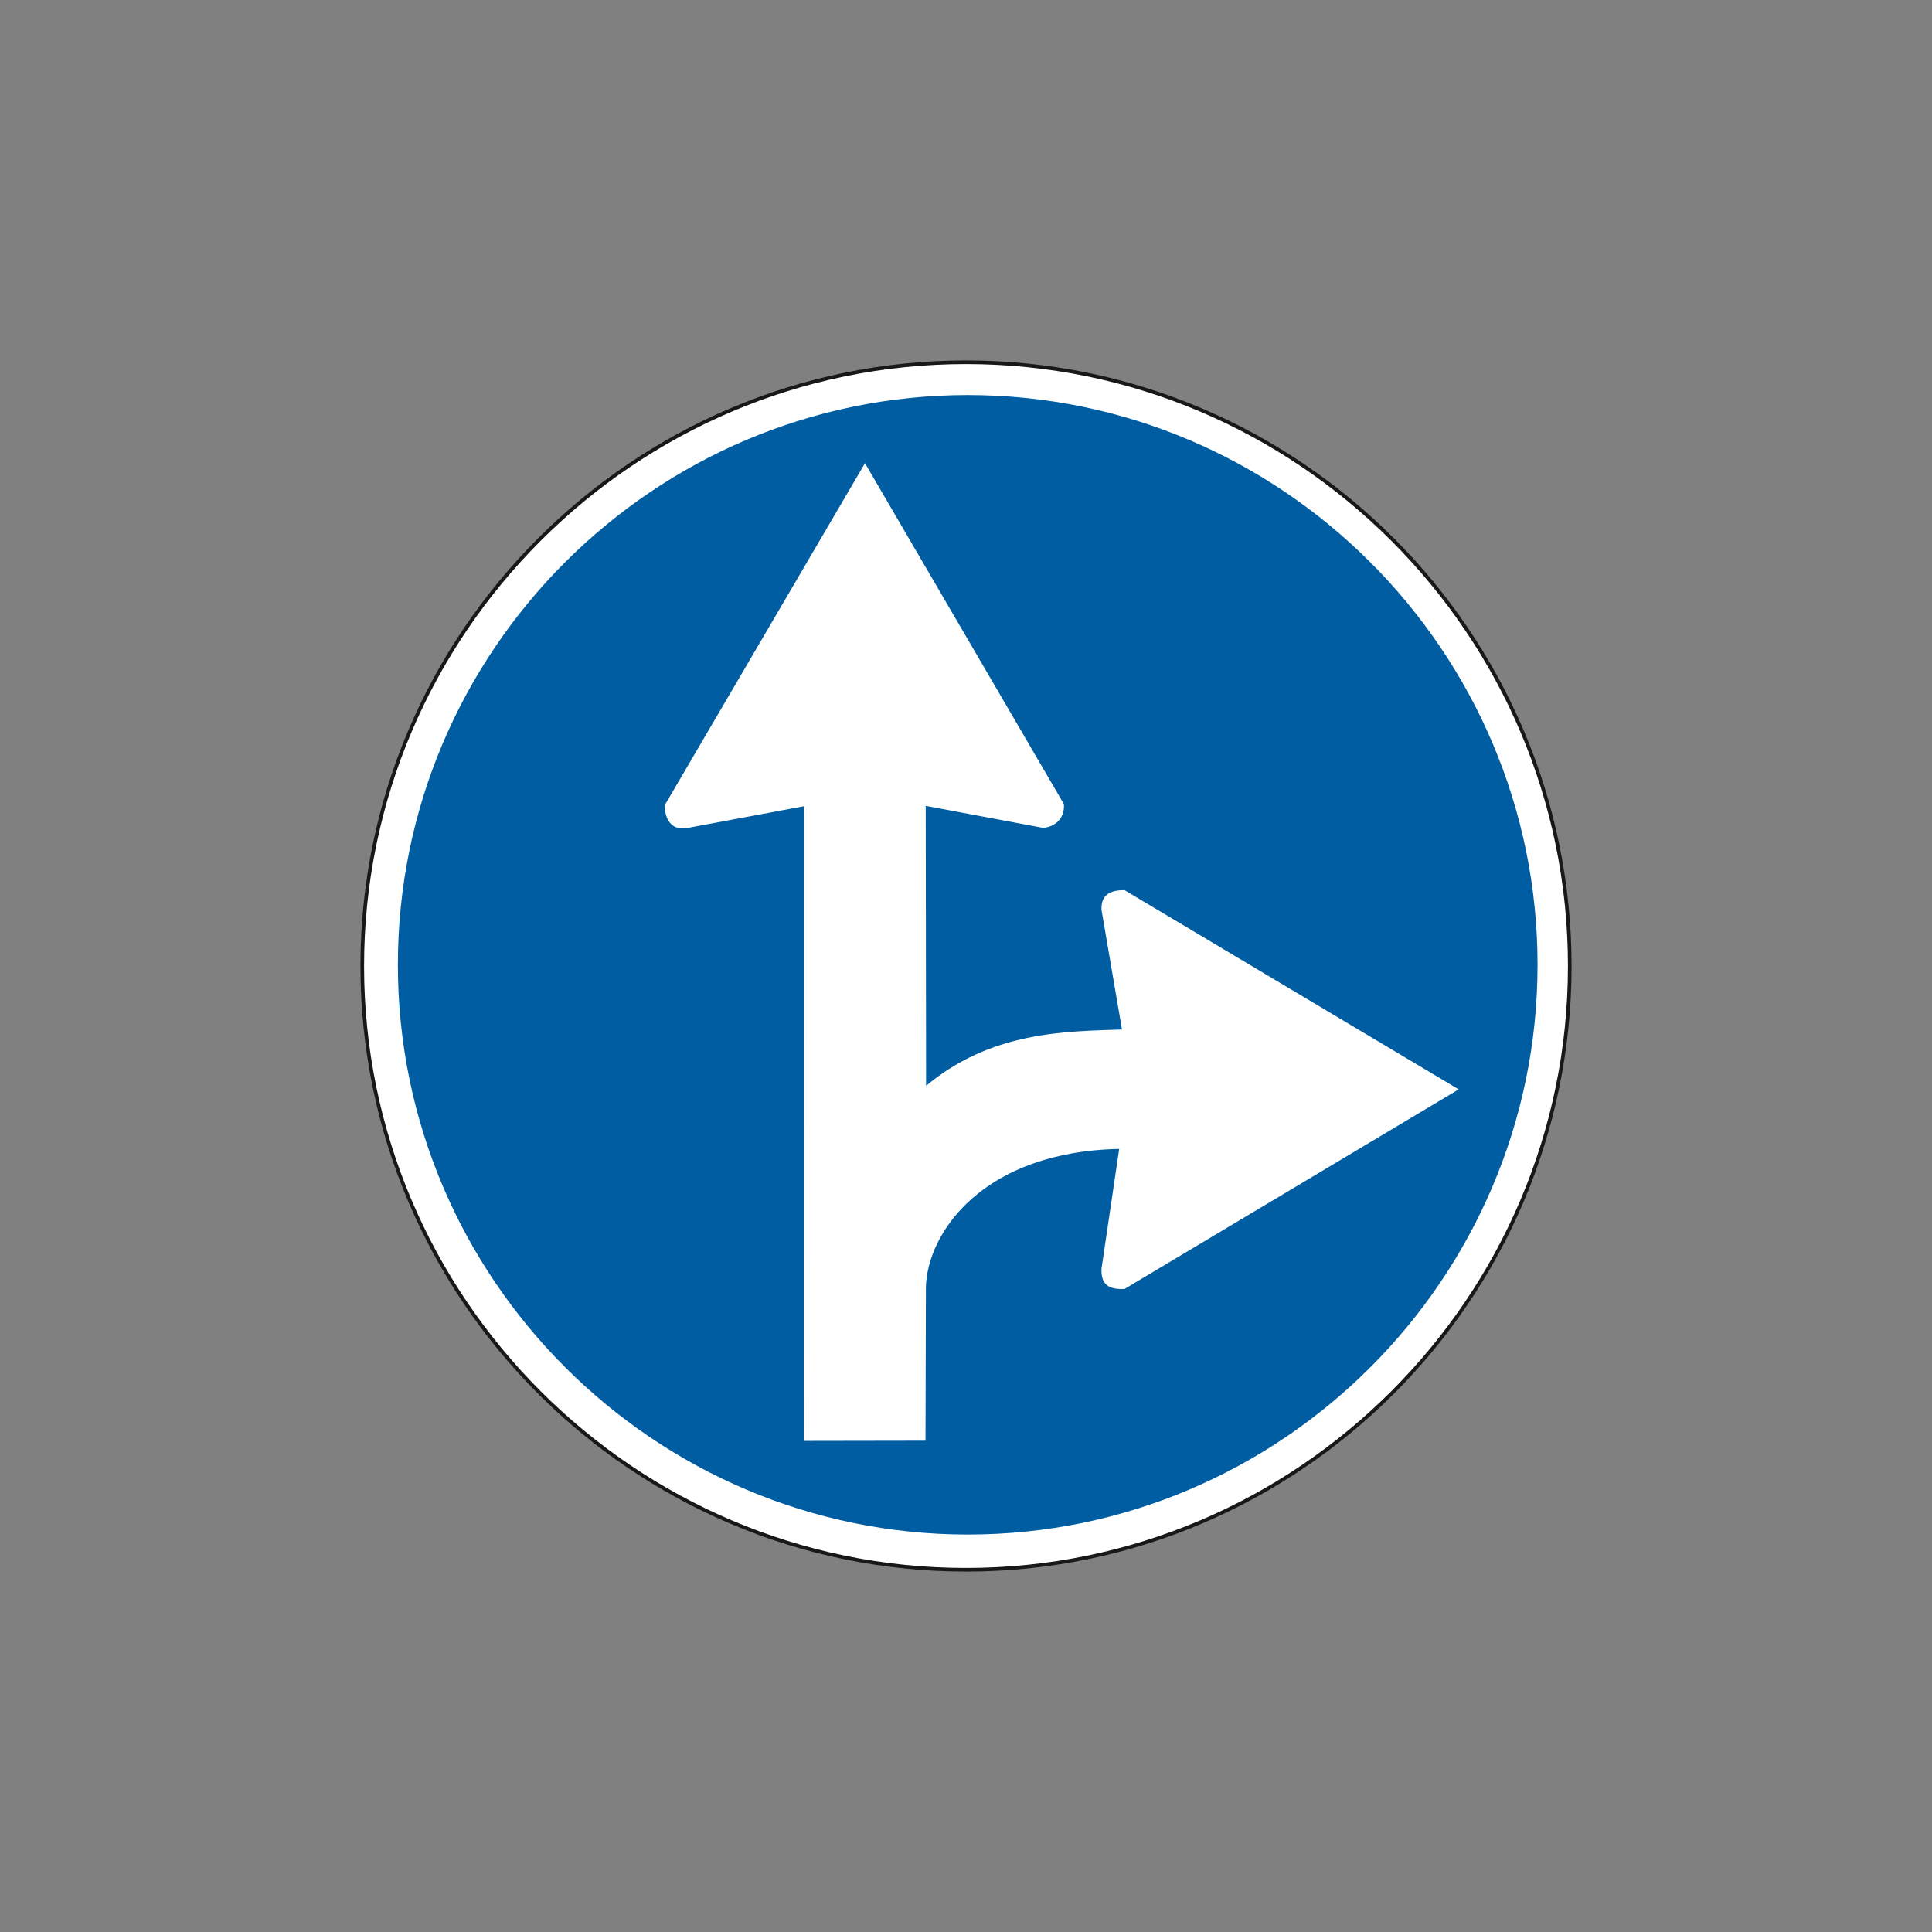 <?xml version="1.0" encoding="utf-8"?>
<!-- Generator: Adobe Illustrator 19.2.0, SVG Export Plug-In . SVG Version: 6.00 Build 0)  -->
<svg version="1.1" id="Livello_1" xmlns="http://www.w3.org/2000/svg" xmlns:xlink="http://www.w3.org/1999/xlink" x="0px" y="0px"
	 viewBox="0 0 960 960" style="enable-background:new 0 0 960 960;" xml:space="preserve">
<rect x="0" y="0" width="960" height="960" fill="#808080" stroke="none"/>
<style type="text/css">
	.st0{fill-rule:evenodd;clip-rule:evenodd;fill:#FFFFFF;stroke:#1A171B;stroke-width:1.803;stroke-miterlimit:2.613;}
	.st1{fill-rule:evenodd;clip-rule:evenodd;fill:#005DA2;}
	.st2{fill-rule:evenodd;clip-rule:evenodd;fill:#FFFFFF;stroke:#FFFFFF;stroke-width:1.353;stroke-miterlimit:2.613;}
</style>
<g>
	<g>
		<path class="st0" d="M480,180c165.2,0,300,134.8,300,300c0,165.2-134.8,300-300,300S180,645.2,180,480
			C180,314.8,314.8,180,480,180L480,180z"/>
		<path class="st1" d="M480.9,196.3c155.9,0,283.1,127.2,283.1,283.1c0,155.9-127.2,283.1-283.1,283.1S197.7,635.3,197.7,479.4
			C197.7,323.4,324.9,196.3,480.9,196.3L480.9,196.3z"/>
		<path class="st2" d="M429.8,231.5L528,399.8c0.3,6.5-4,10.3-9.6,10.9l-59.1-11.1l0.2,141.4c32.9-28.3,70.8-27.8,98.8-28.8L548,452
			c-0.3-6.5,3.4-9,10.6-9l164.9,98.3l-164.9,98.5c-7.2,0.3-10.9-1.8-10.6-9.3l8.9-60.3c-69,1.1-96.9,42.1-97.5,69.5l-0.2,75.5
			l-59.1,0.1l0.1-315.5l-59,11c-8.4,1.6-10.6-6.5-10-10.9L429.8,231.5L429.8,231.5z"/>
	</g>
</g>
</svg>
